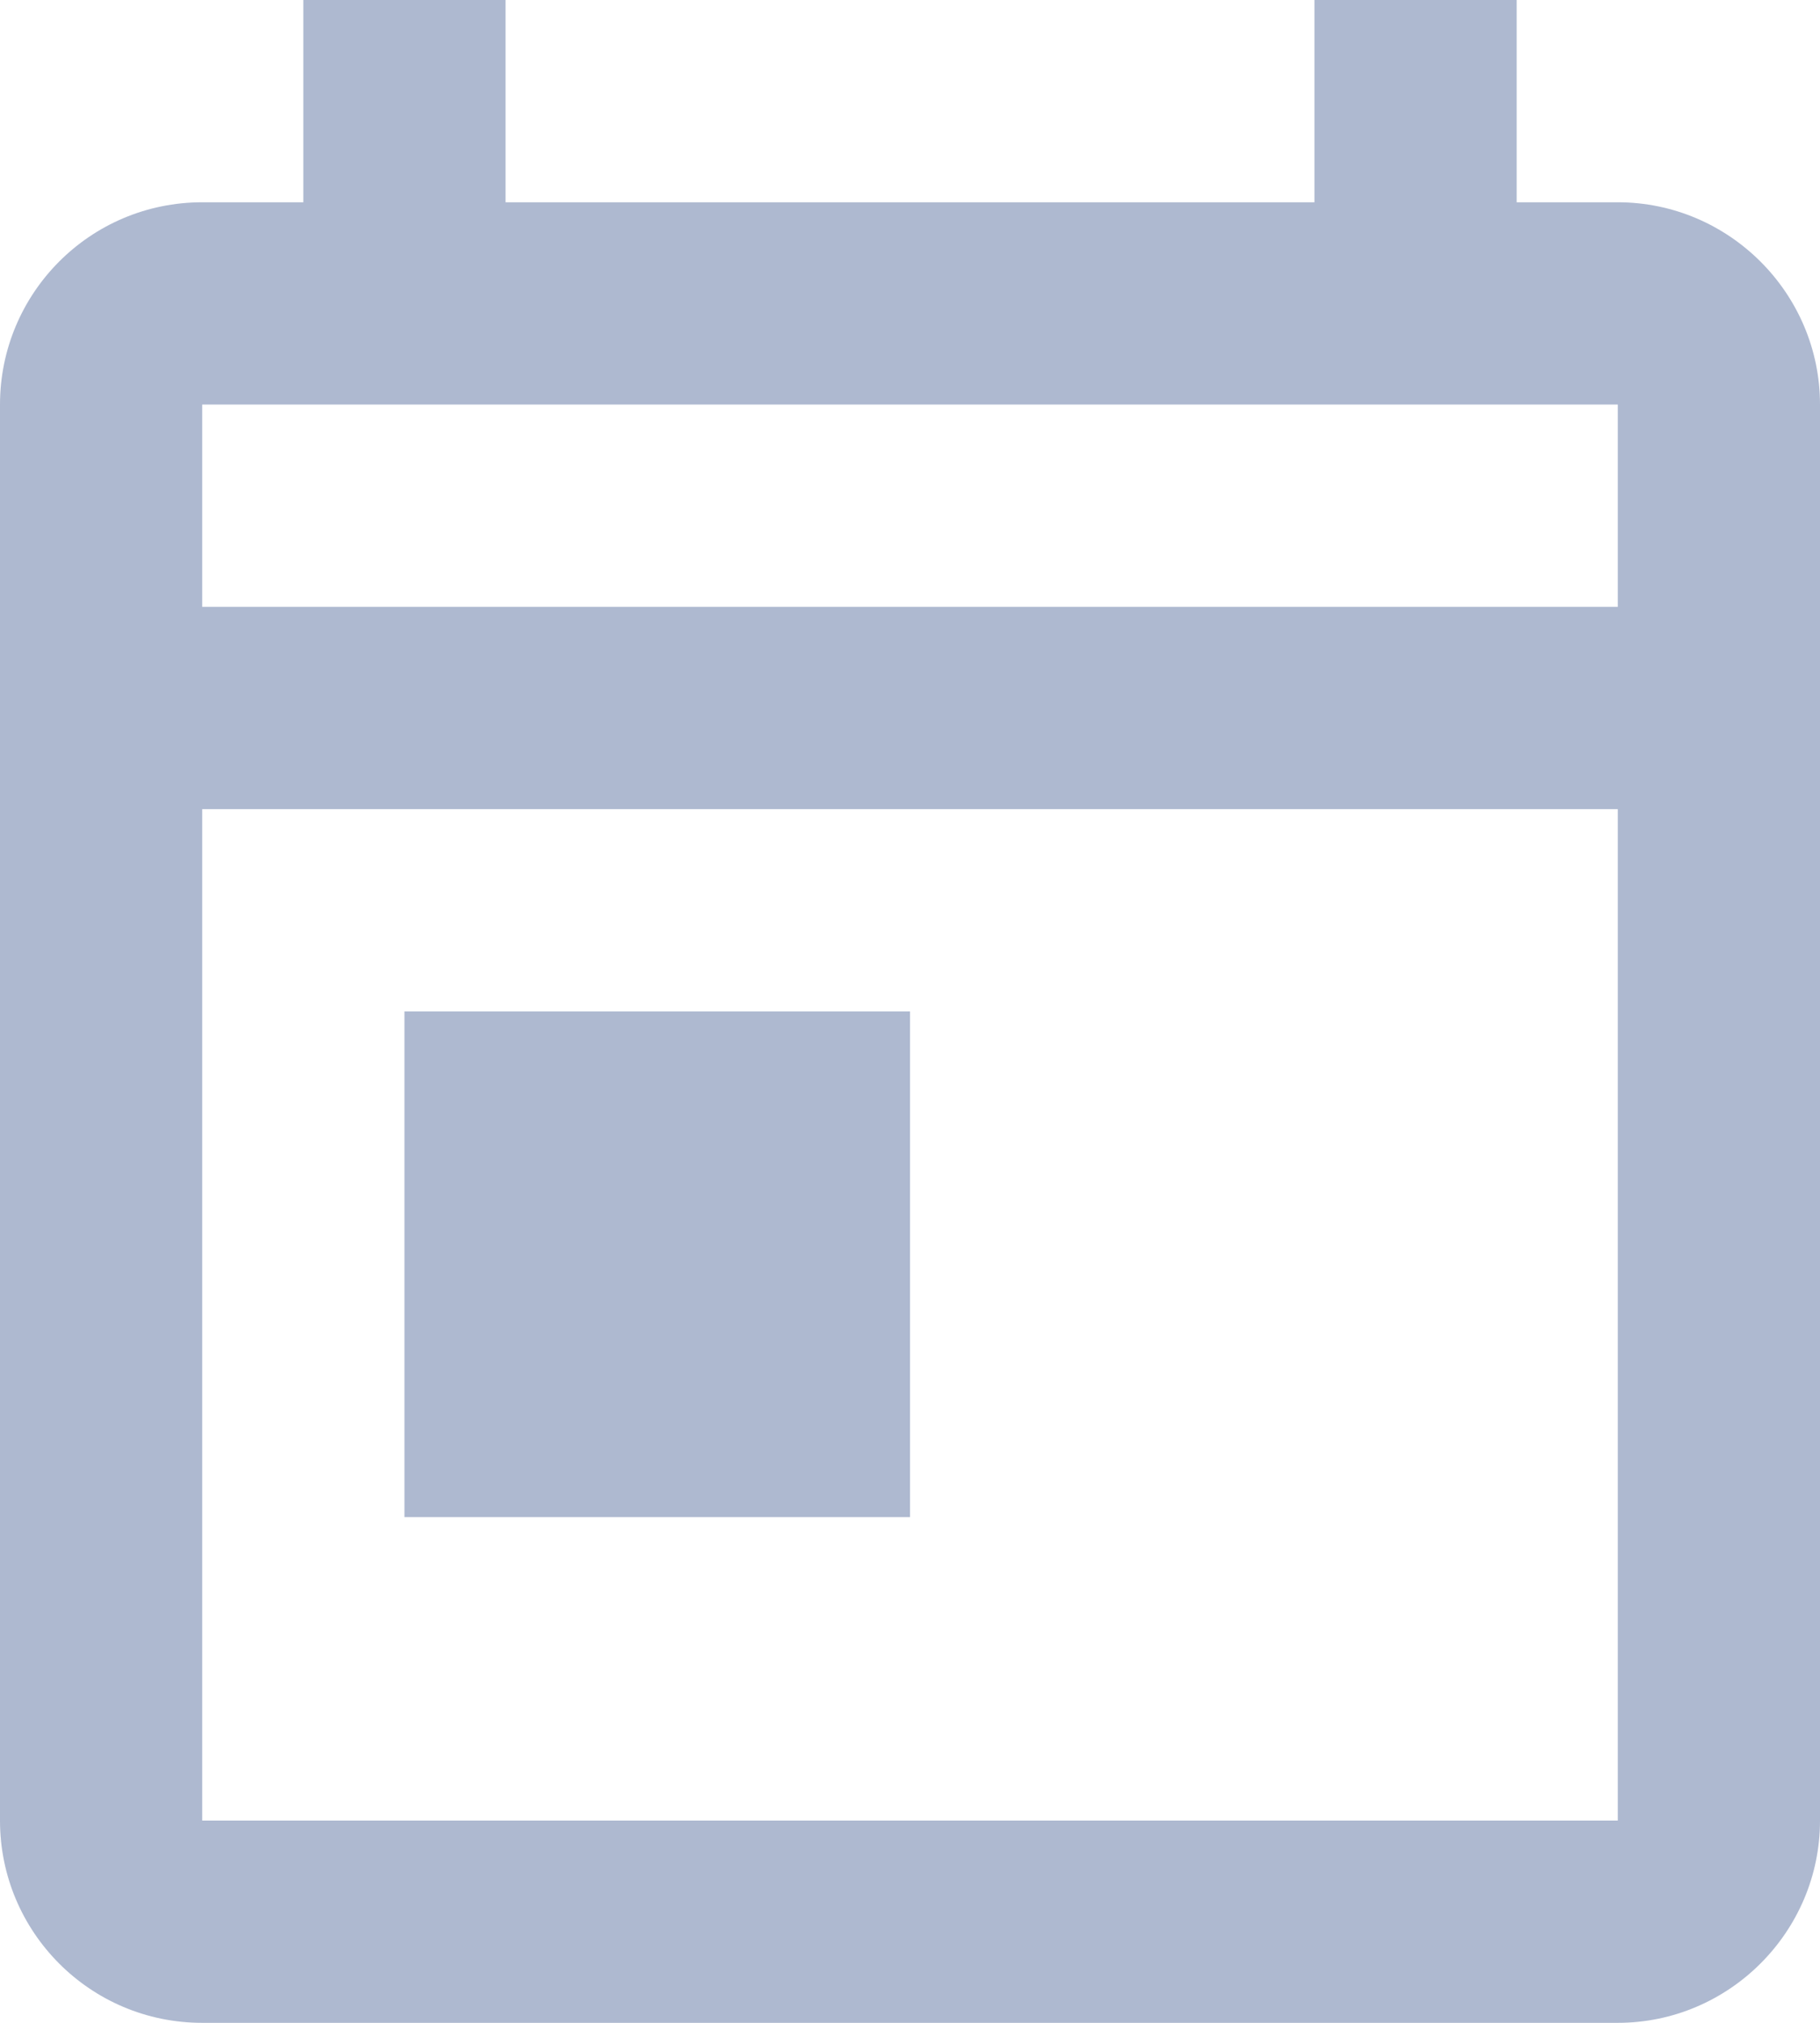 <svg width="18" height="20" viewBox="0 0 18 20" fill="none" xmlns="http://www.w3.org/2000/svg"><path d="M16 2h-1V0h-2v2H5V0H3v2H2C.89 2 0 2.9 0 4v14c0 1.1.89 2 2 2h14c1.1 0 2-.9 2-2V4c0-1.1-.9-2-2-2Zm0 16H2V8h14v10Zm0-12H2V4h14v2ZM4 10h5v5H4v-5Z" fill="#AEB9D0"/></svg>